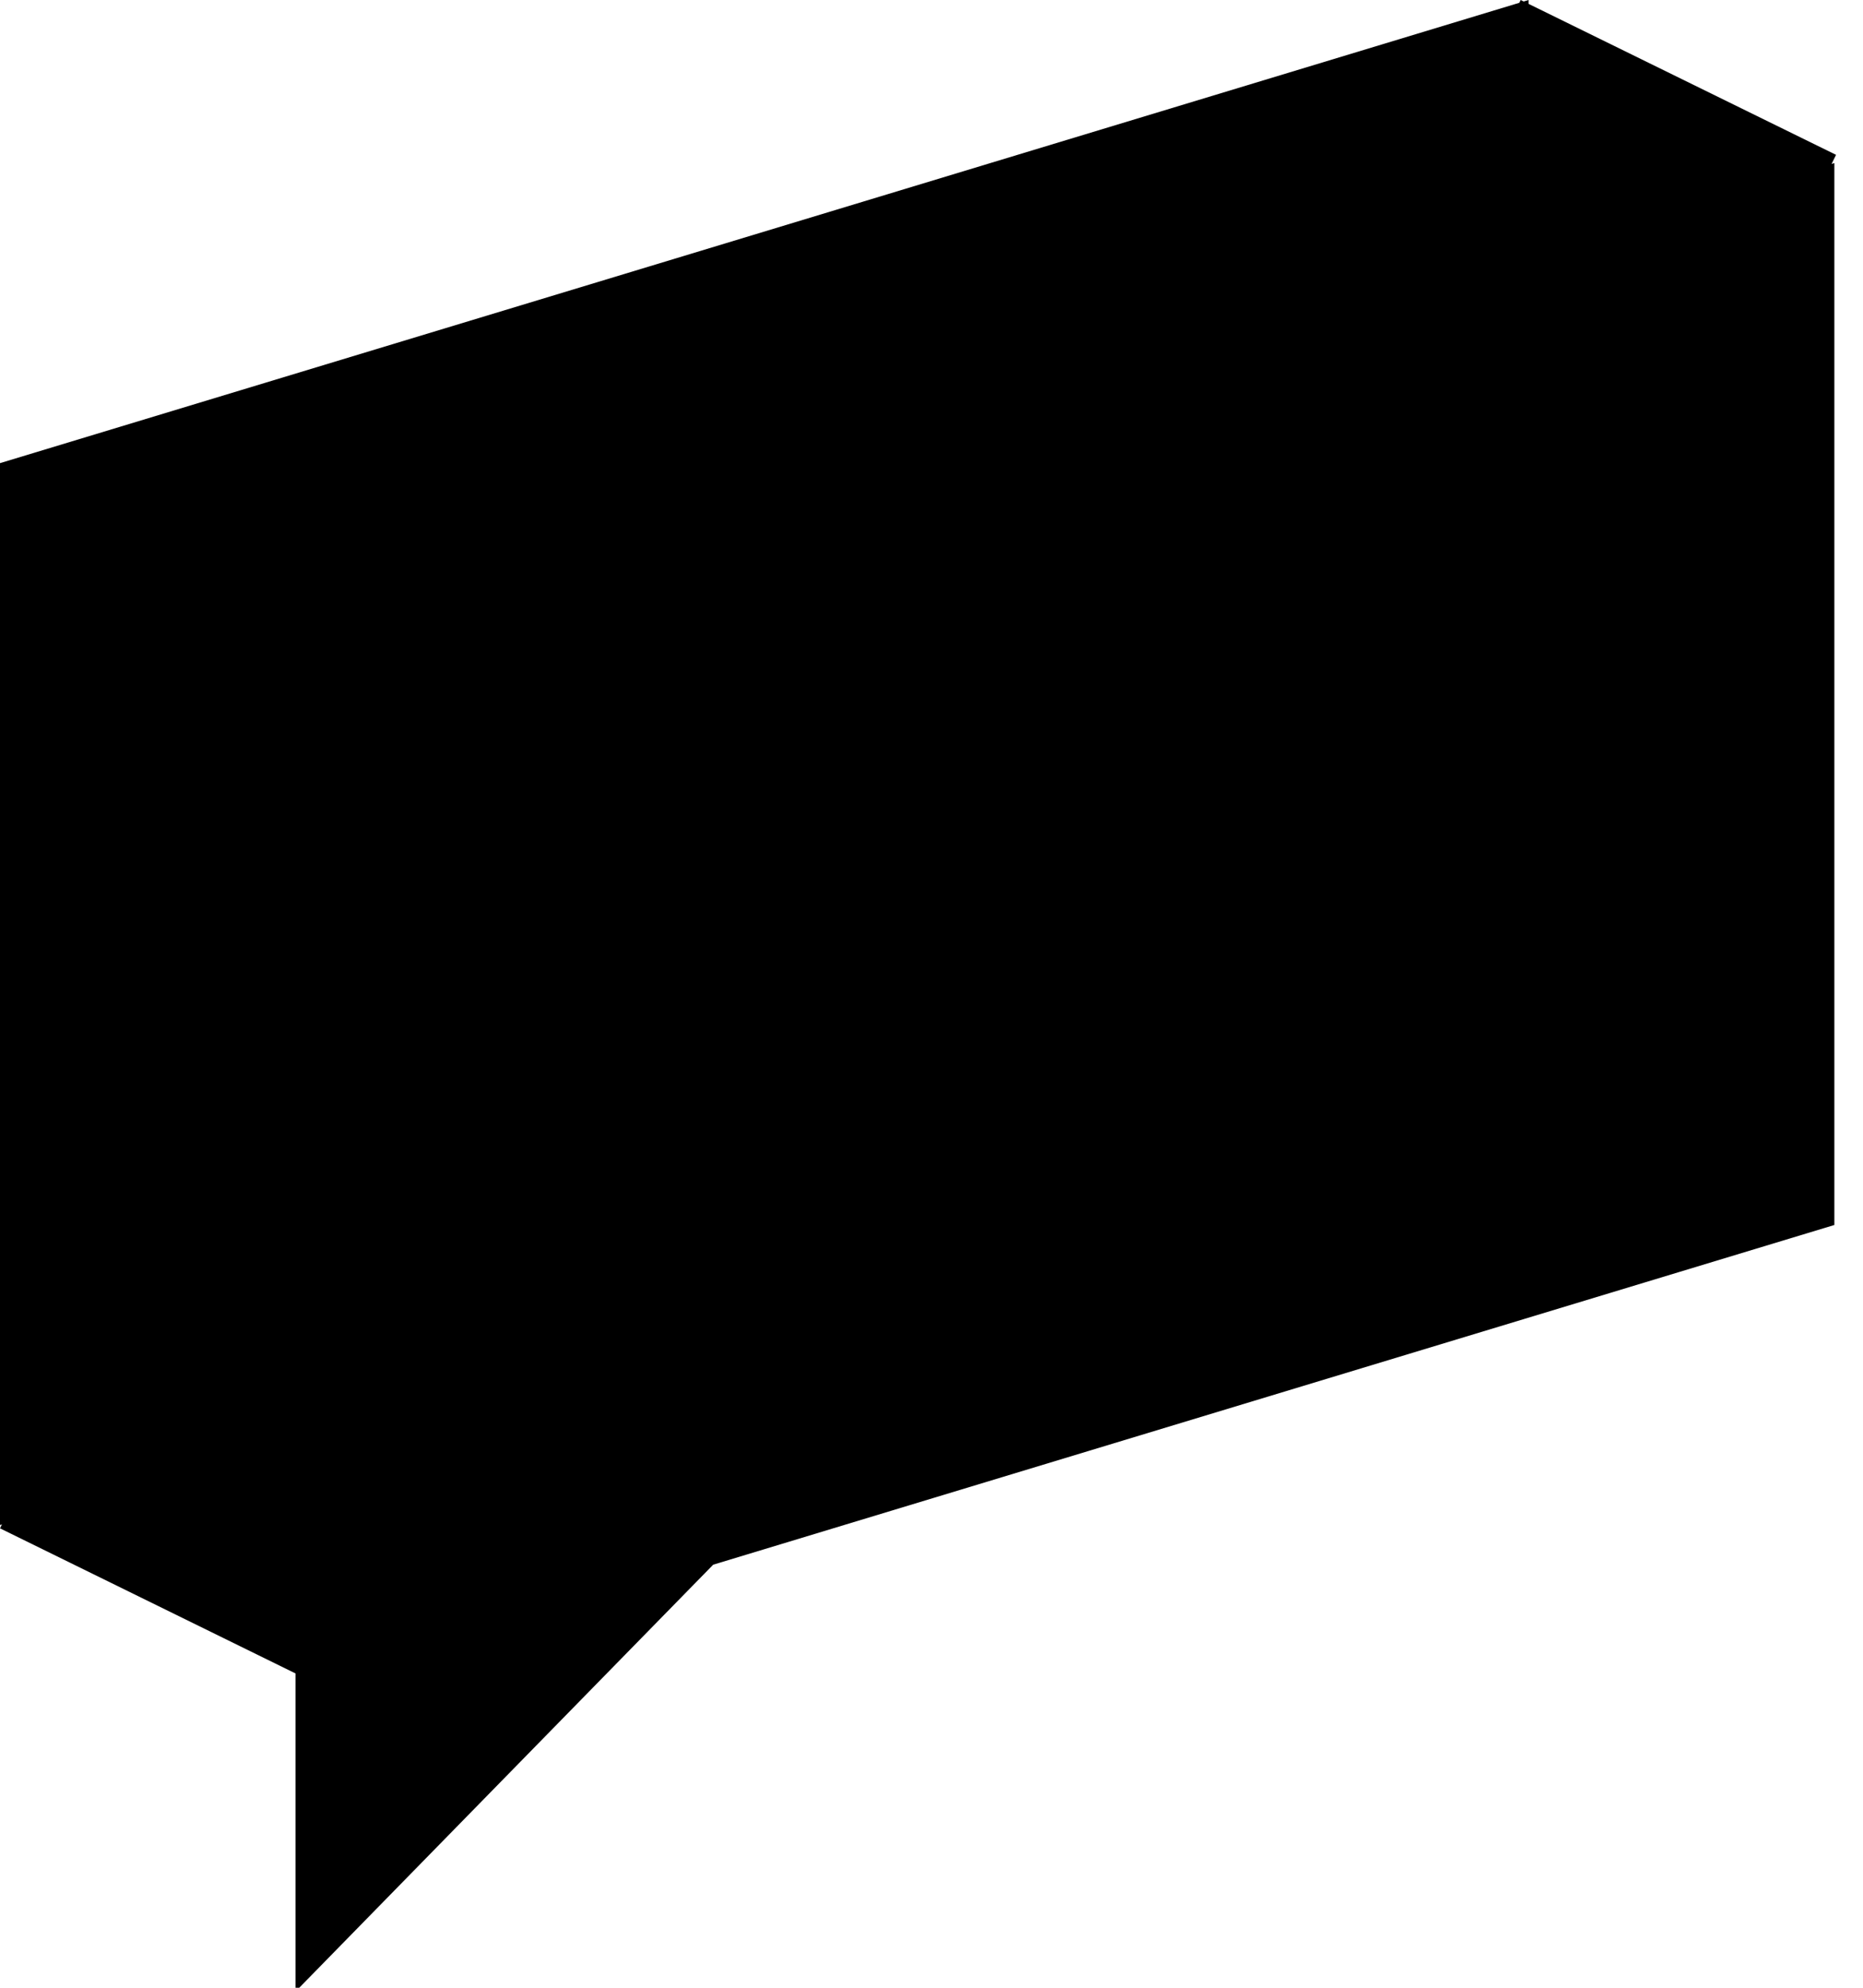 <svg width="45" height="48" viewBox="0 0 45 48" fill="none" xmlns="http://www.w3.org/2000/svg">
<path fill-rule="evenodd" clip-rule="evenodd" d="M44.241 3.959L44.308 3.938V29.581L17.227 37.784L7.228 48H7.138V40.41L0 36.906L0.046 36.812L0 36.826V11.184L36.697 0.068L36.731 0L36.804 0.036L36.923 9.01947e-06V0.094L44.349 3.739L44.241 3.959Z" fill="black"/>
</svg>
